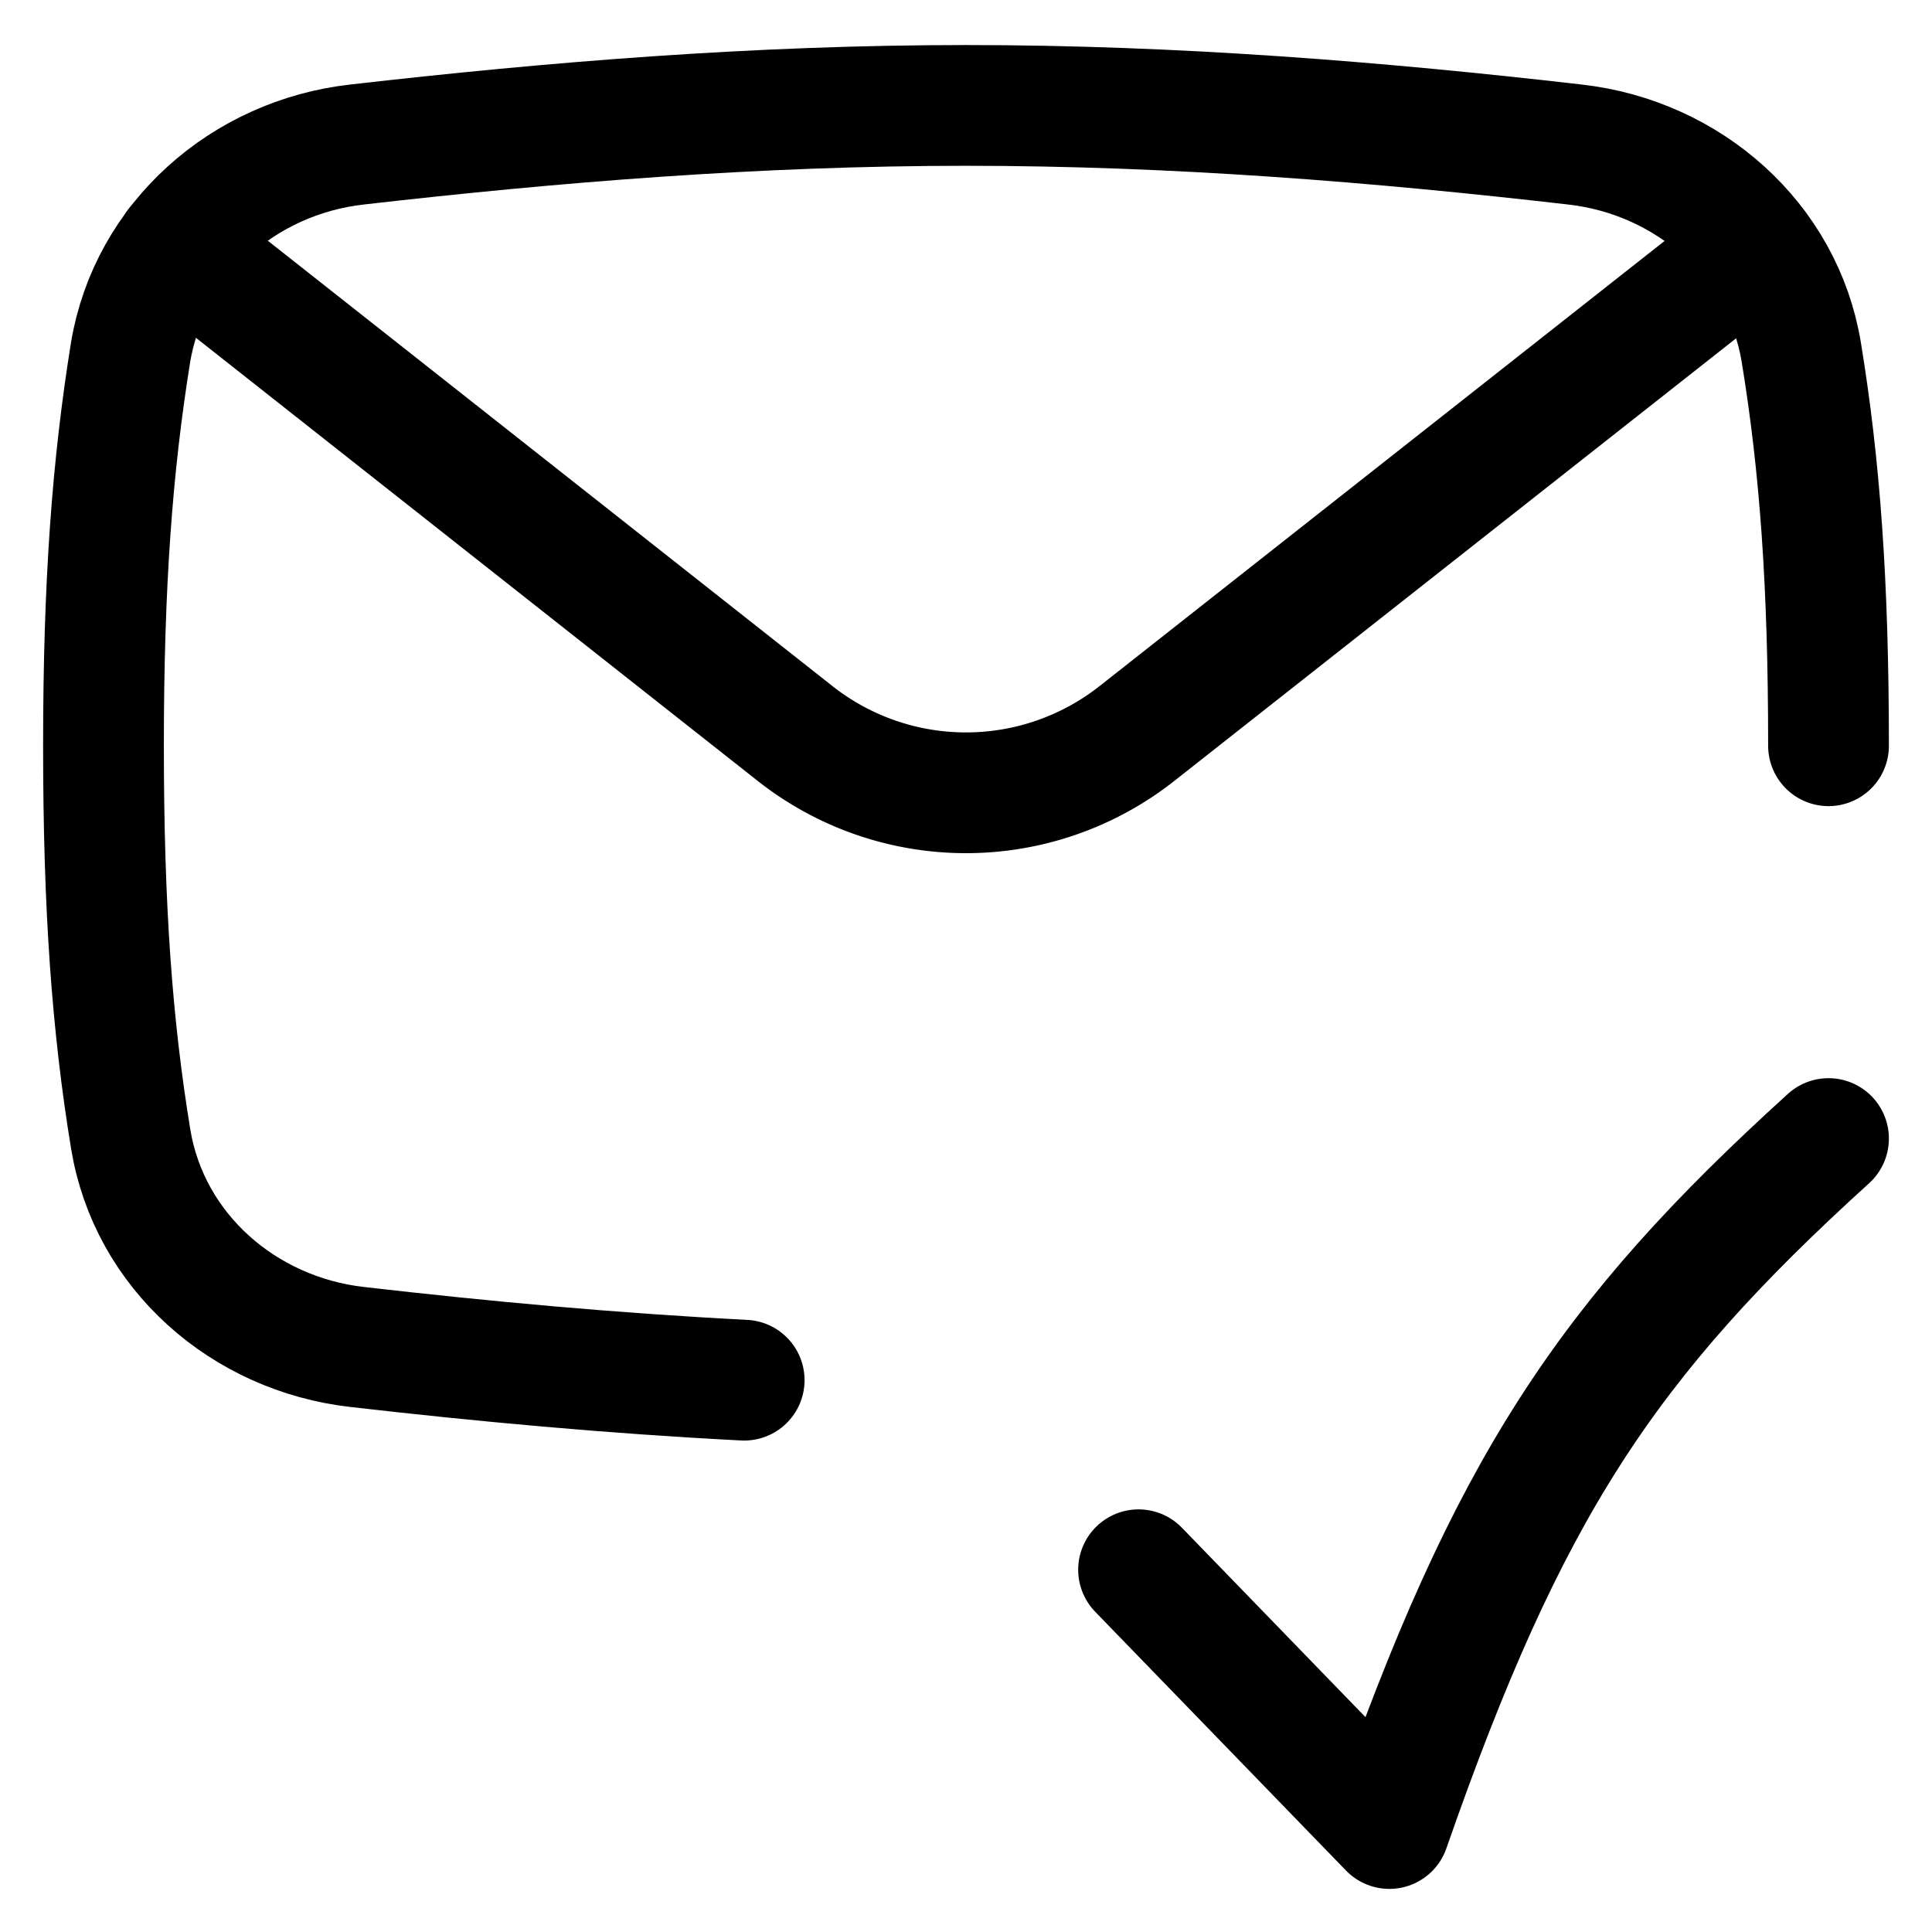 <svg fill="none" xmlns="http://www.w3.org/2000/svg" viewBox="0 0 16 16"><g clip-path="url(#clip0_2554_6369)" stroke="currentColor" stroke-linecap="round" stroke-linejoin="round"><path d="M15.143 6.176c0-1.344-.071-2.315-.225-3.256-.152-.931-.936-1.617-1.874-1.723C11.421 1.01 9.733.873 8 .873c-1.734 0-3.42.138-5.045.324-.937.106-1.72.792-1.874 1.723C.93 3.86.857 4.832.857 6.176c0 1.343.071 2.315.225 3.255.152.932.936 1.617 1.875 1.724 1.043.12 2.114.219 3.206.275M9.429 13l2.077 2.143c.979-2.81 1.792-4.041 3.637-5.714"/><path d="M1.462 2.034l5.123 4.041a2.286 2.286 0 002.83 0l5.123-4.036"/></g><defs><clipPath id="clip0_2554_6369"><path fill="currentColor" d="M0 0h16v16H0z"/></clipPath></defs></svg>